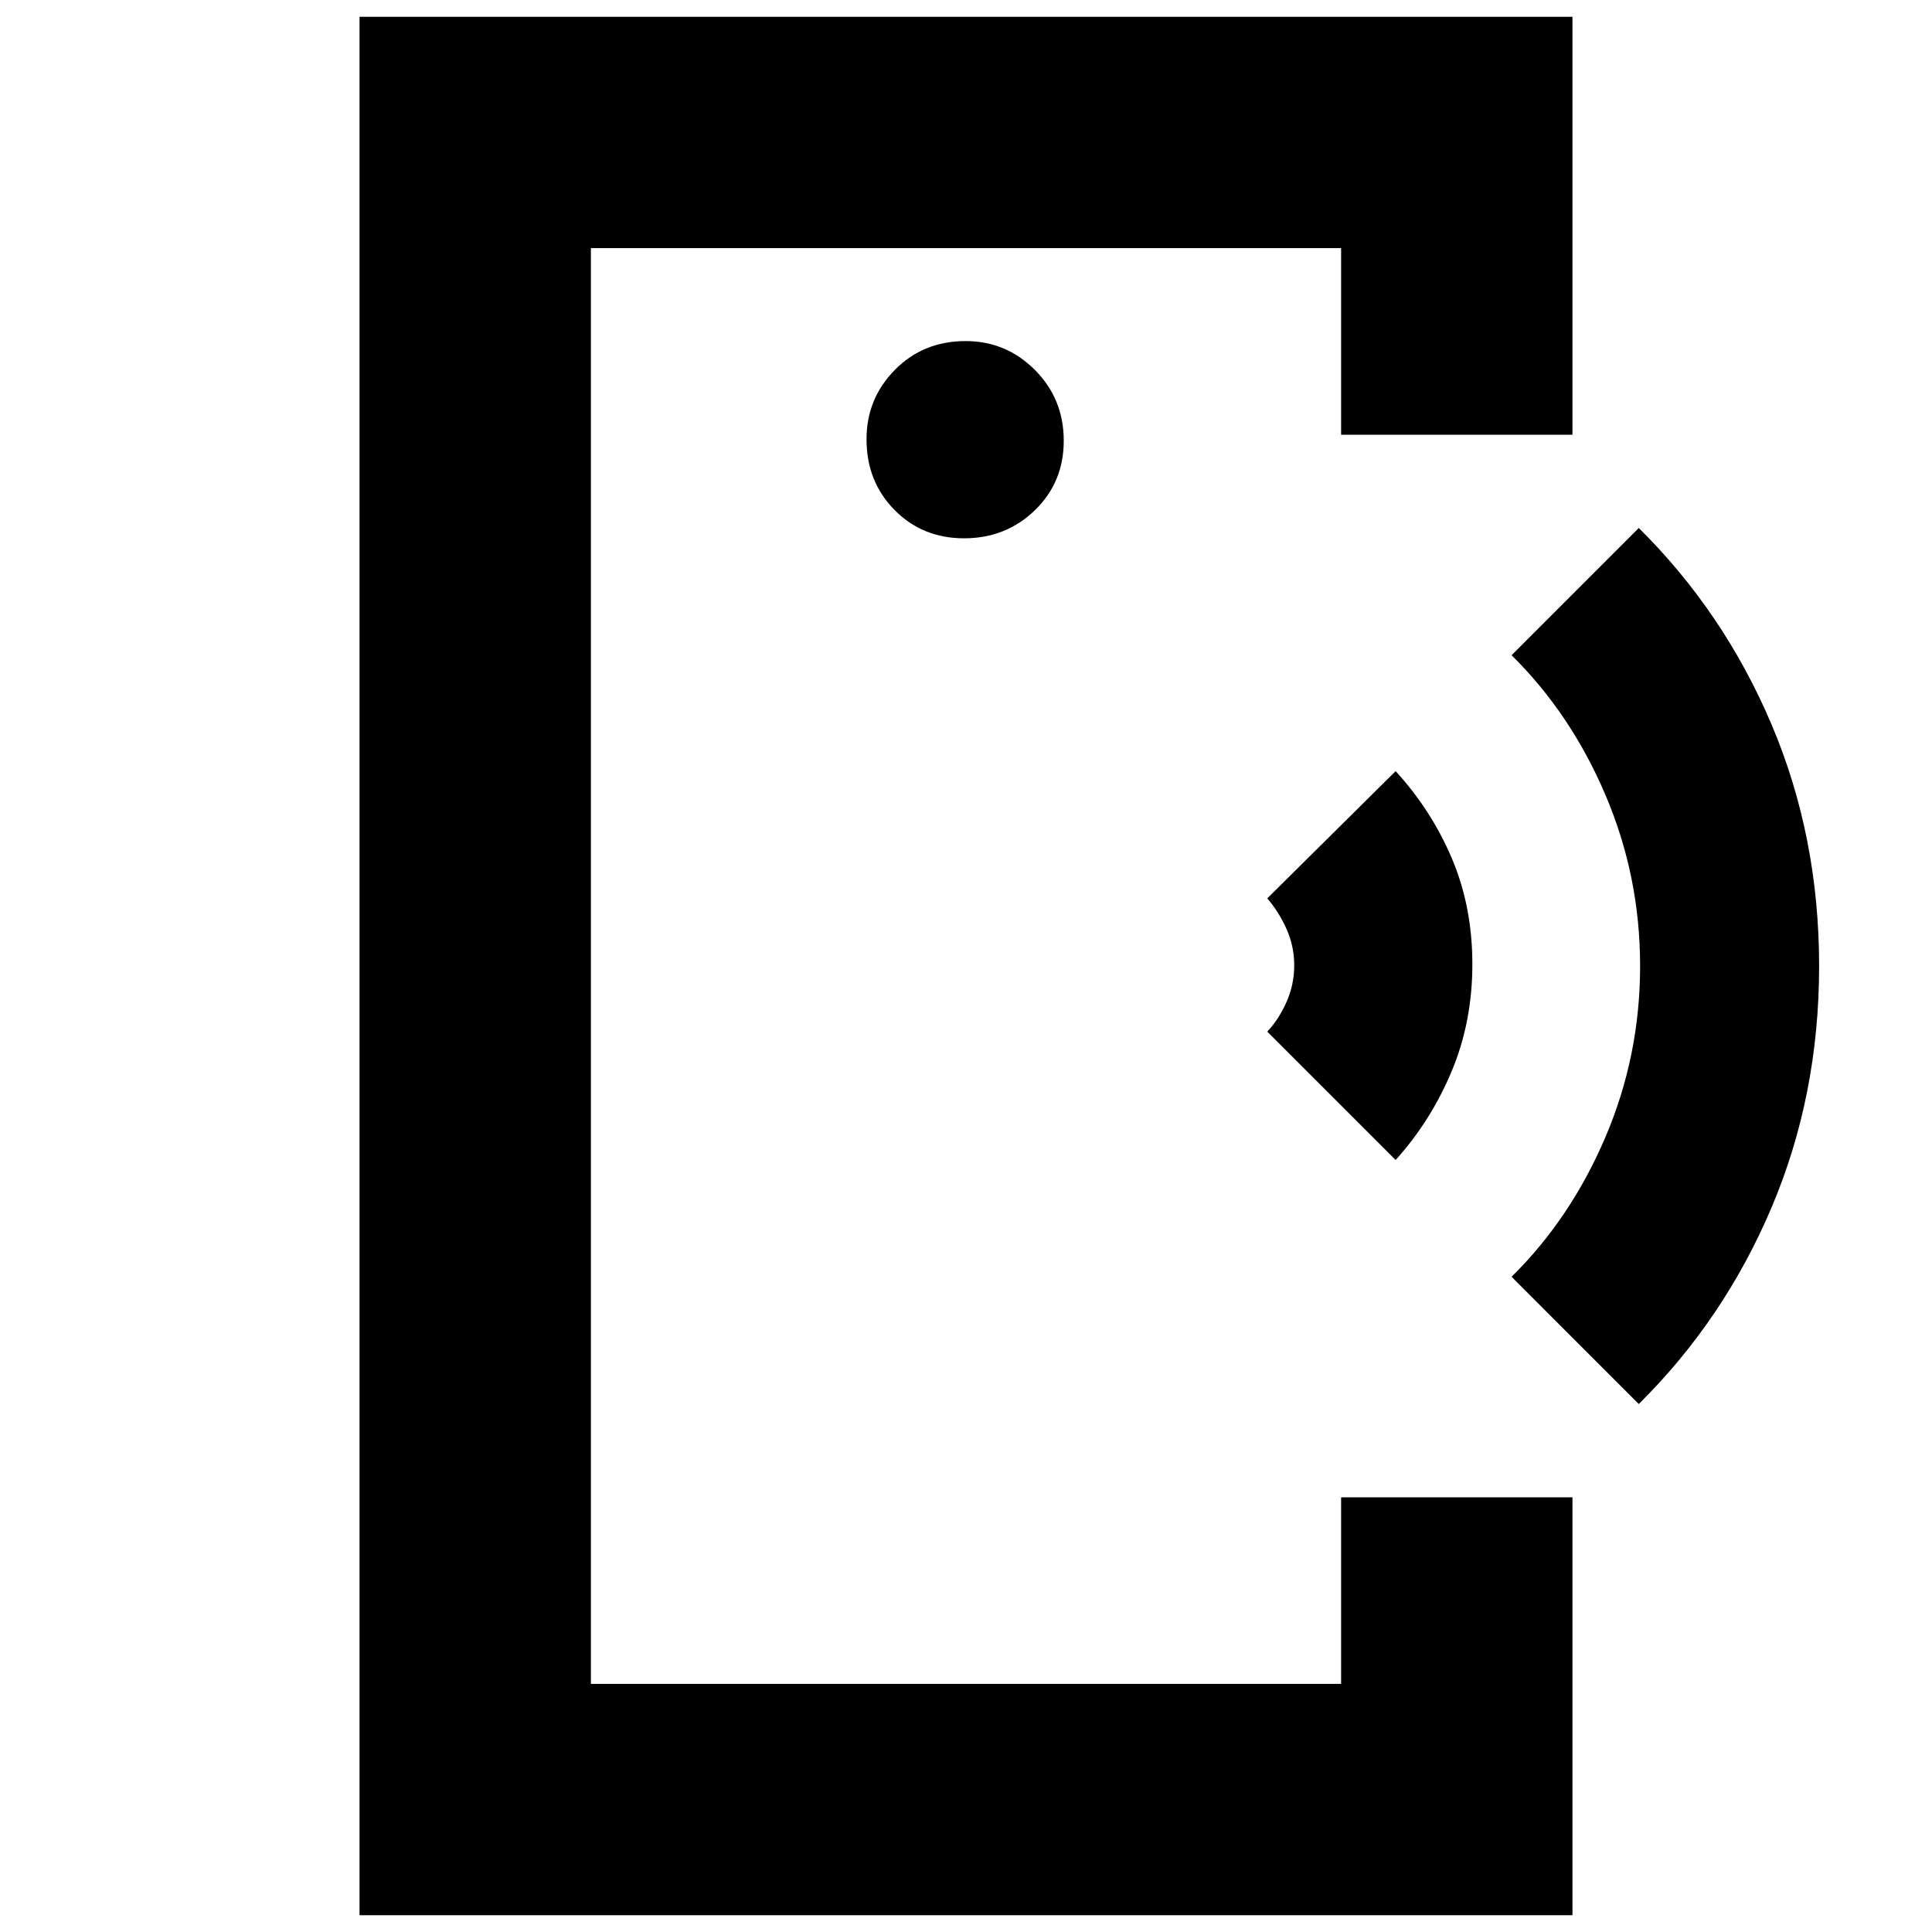<svg xmlns="http://www.w3.org/2000/svg" height="20" viewBox="0 -960 960 960" width="20"><path d="M293.61-430.43v307.13-713.4 406.27ZM178.65-8.35v-943.3h602.7V-744H666.39v-92.7H293.61v713.4h372.78V-216h114.96V-8.35h-602.7Zm300.42-684.17q20.72 0 35.11-13.9 14.39-13.89 14.39-34.61t-14.29-35.1q-14.29-14.39-34.5-14.39-21.01 0-35.11 14.29-14.1 14.29-14.1 34.5 0 21 13.89 35.1 13.89 14.11 34.61 14.11Zm214.41 308.91-63.78-63.78q5.77-6.15 9.58-14.78 3.81-8.62 3.81-18.14 0-9.52-3.81-18.05-3.81-8.54-9.58-15.25l63.78-63.22q17.83 19.48 27.98 43.45 10.15 23.97 10.15 52.52 0 28.56-10.29 53.17-10.29 24.61-27.84 44.08ZM814.3-262.35l-63.21-63.22q29.39-28.99 46.63-69.39 17.24-40.4 17.24-85.04 0-44.64-17.24-85.04-17.24-40.4-46.63-69.39l63.21-63.22q42.31 41.87 65.96 97.61Q903.91-544.3 903.91-480q0 64.3-23.65 120.04-23.65 55.74-65.96 97.61Z"/></svg>